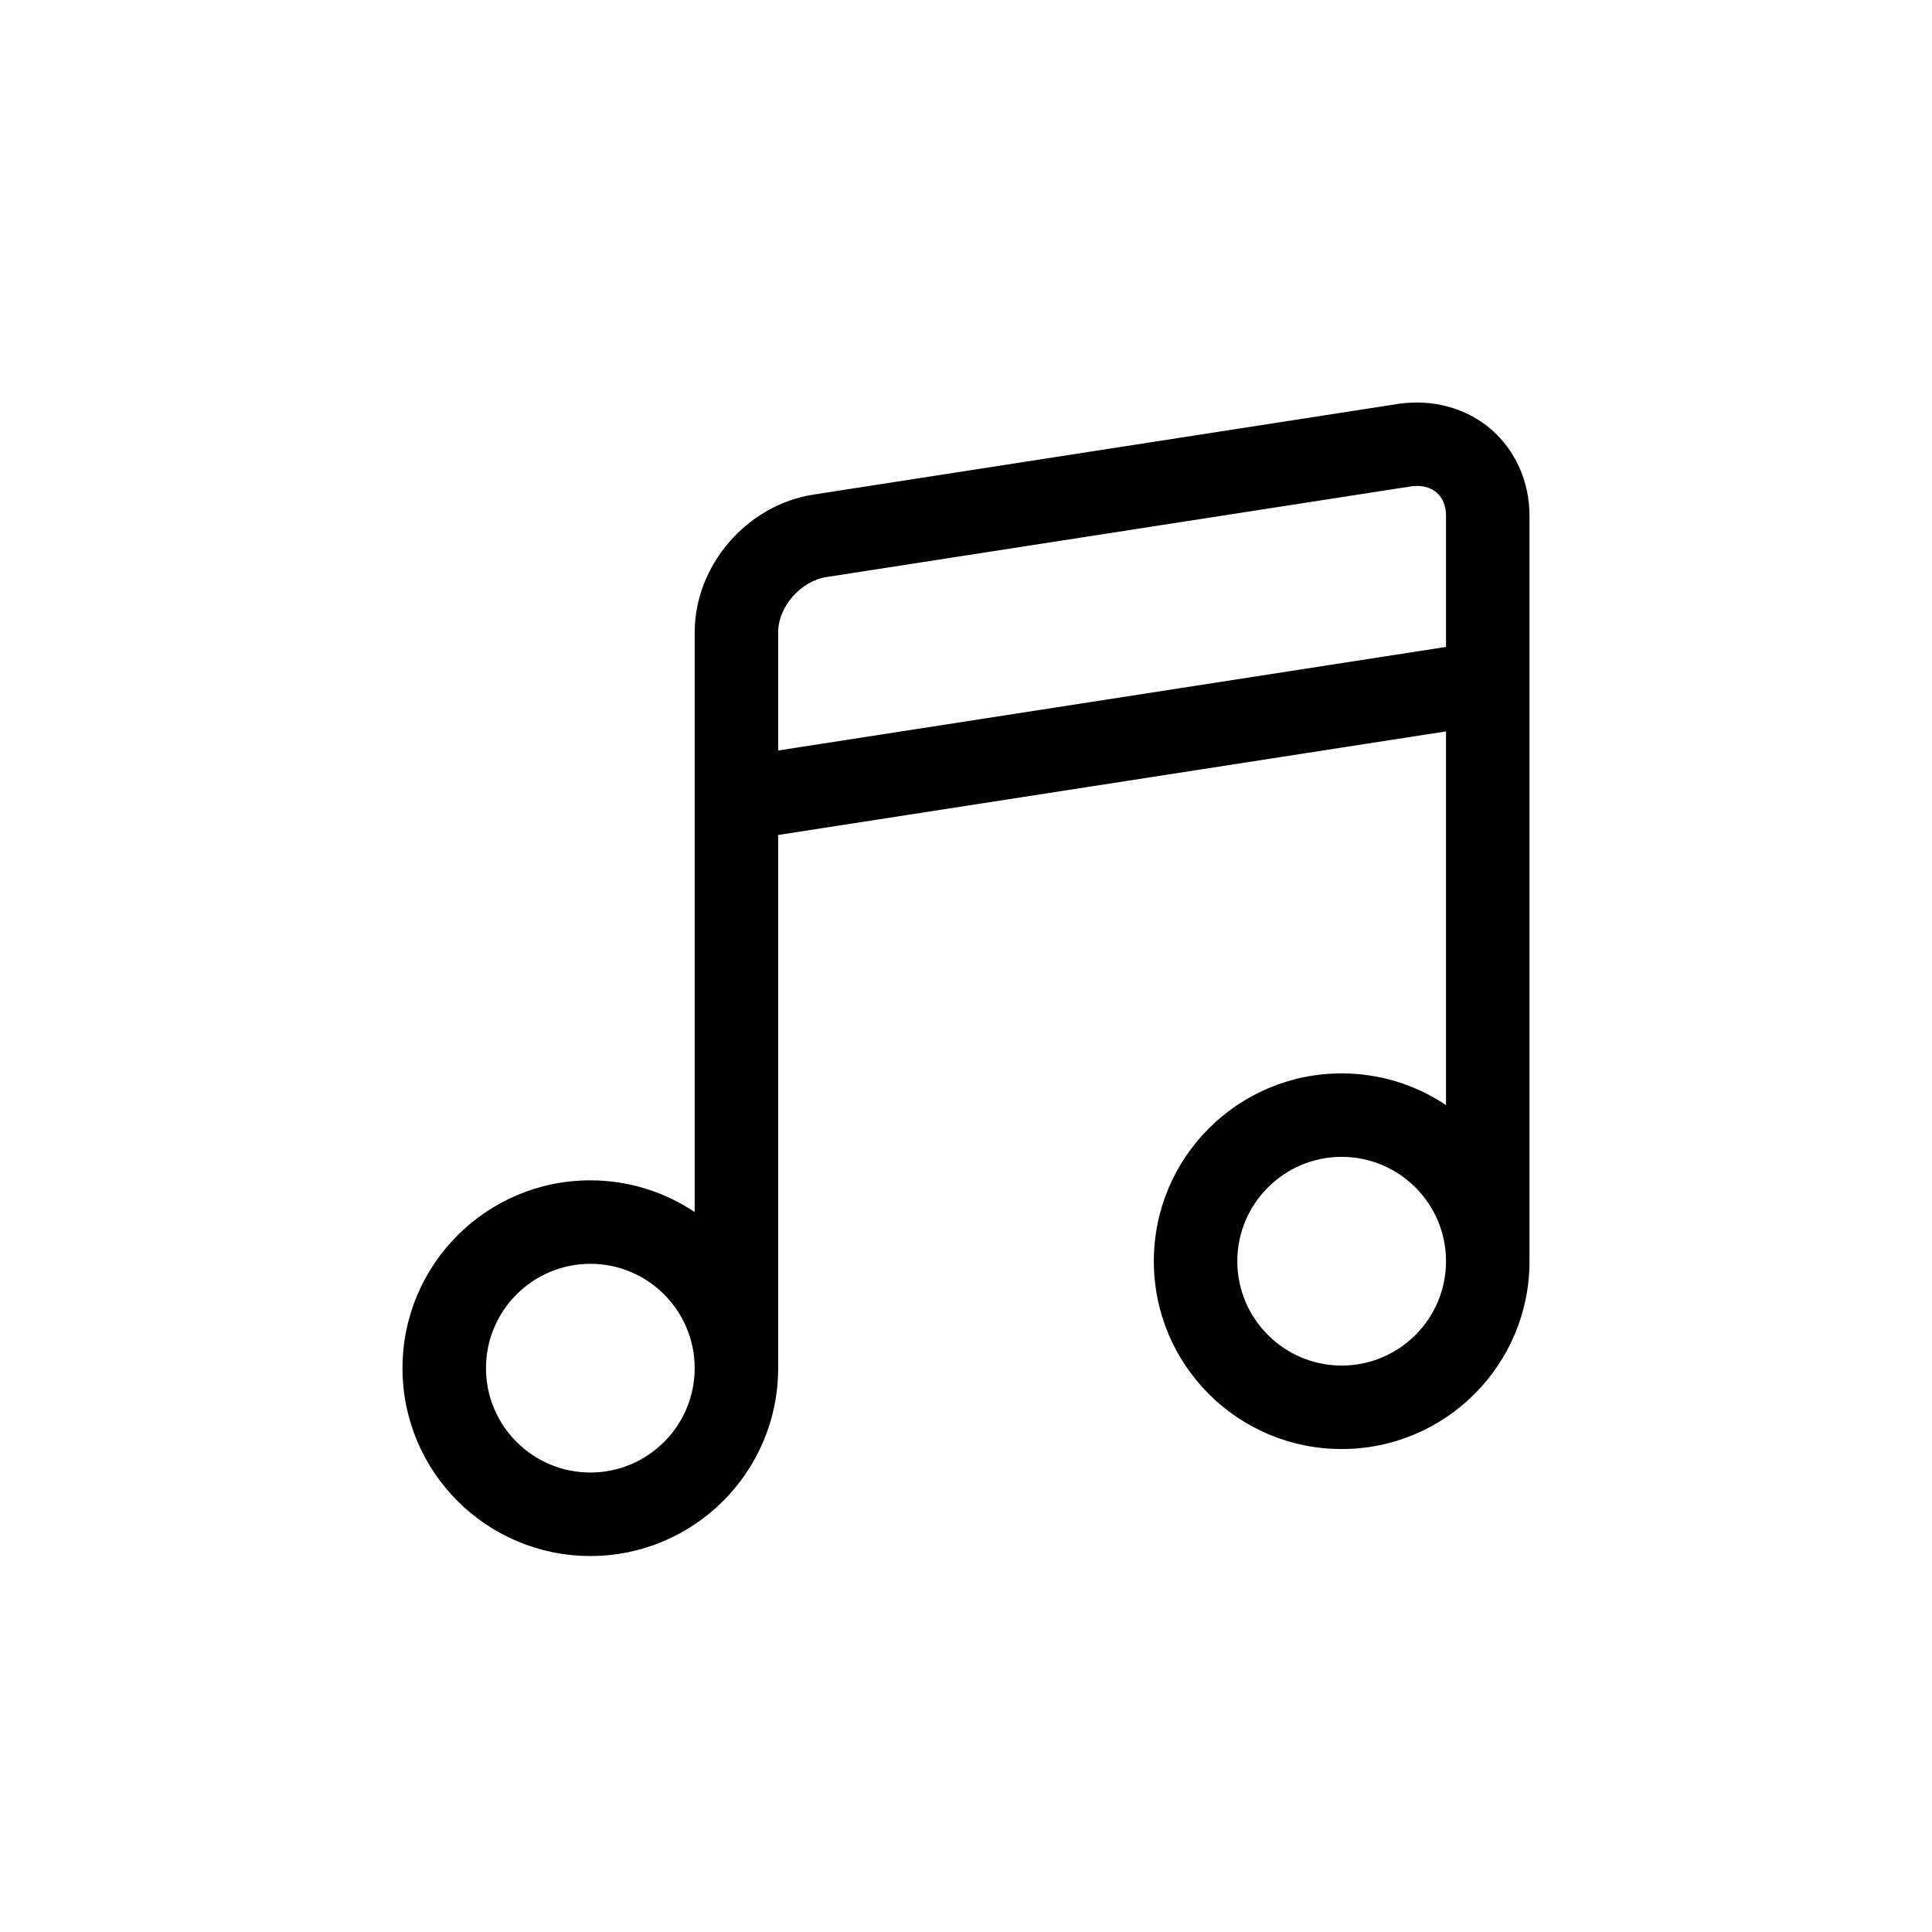 <?xml version="1.0" standalone="no"?><!DOCTYPE svg PUBLIC "-//W3C//DTD SVG 1.1//EN" "http://www.w3.org/Graphics/SVG/1.1/DTD/svg11.dtd"><svg t="1559045345284" class="icon" style="" viewBox="0 0 1024 1024" version="1.1" xmlns="http://www.w3.org/2000/svg" p-id="2887" xmlns:xlink="http://www.w3.org/1999/xlink"  ><defs><style type="text/css"></style></defs><path d="M790.164 227.425c-13.18-11.3-31.198-16.085-49.26-13.33l-309.728 48.038c-35.302 5.466-62.978 37.517-62.978 72.971v307.308c-15.815-10.586-34.827-16.808-55.31-16.808-54.984 0-99.555 44.571-99.555 99.555 0 54.985 44.571 99.556 99.556 99.556 54.984 0 99.555-44.571 99.555-99.556V442.556l353.976-54.899v198.064c-15.815-10.586-34.827-16.808-55.309-16.808-54.984 0-99.555 44.57-99.555 99.555 0 54.985 44.57 99.556 99.555 99.556 54.985 0 99.556-44.571 99.556-99.556V273.347c0-18.019-7.476-34.763-20.503-45.922zM312.889 780.468c-30.506 0-55.309-24.802-55.309-55.309 0-30.506 24.803-55.308 55.309-55.308 30.506 0 55.309 24.802 55.309 55.308 0 30.507-24.803 55.31-55.31 55.31z m99.555-382.688v-62.676c0-13.47 11.926-27.135 25.515-29.243l309.729-48.039c5.488-0.842 10.305 0.302 13.675 3.198 3.306 2.831 5.056 7.098 5.056 12.327v69.535L412.444 397.78z m298.667 325.997c-30.506 0-55.309-24.803-55.309-55.309 0-30.506 24.803-55.309 55.31-55.309 30.505 0 55.308 24.803 55.308 55.31 0 30.505-24.803 55.308-55.309 55.308z" fill="#000000" p-id="2888"></path></svg>